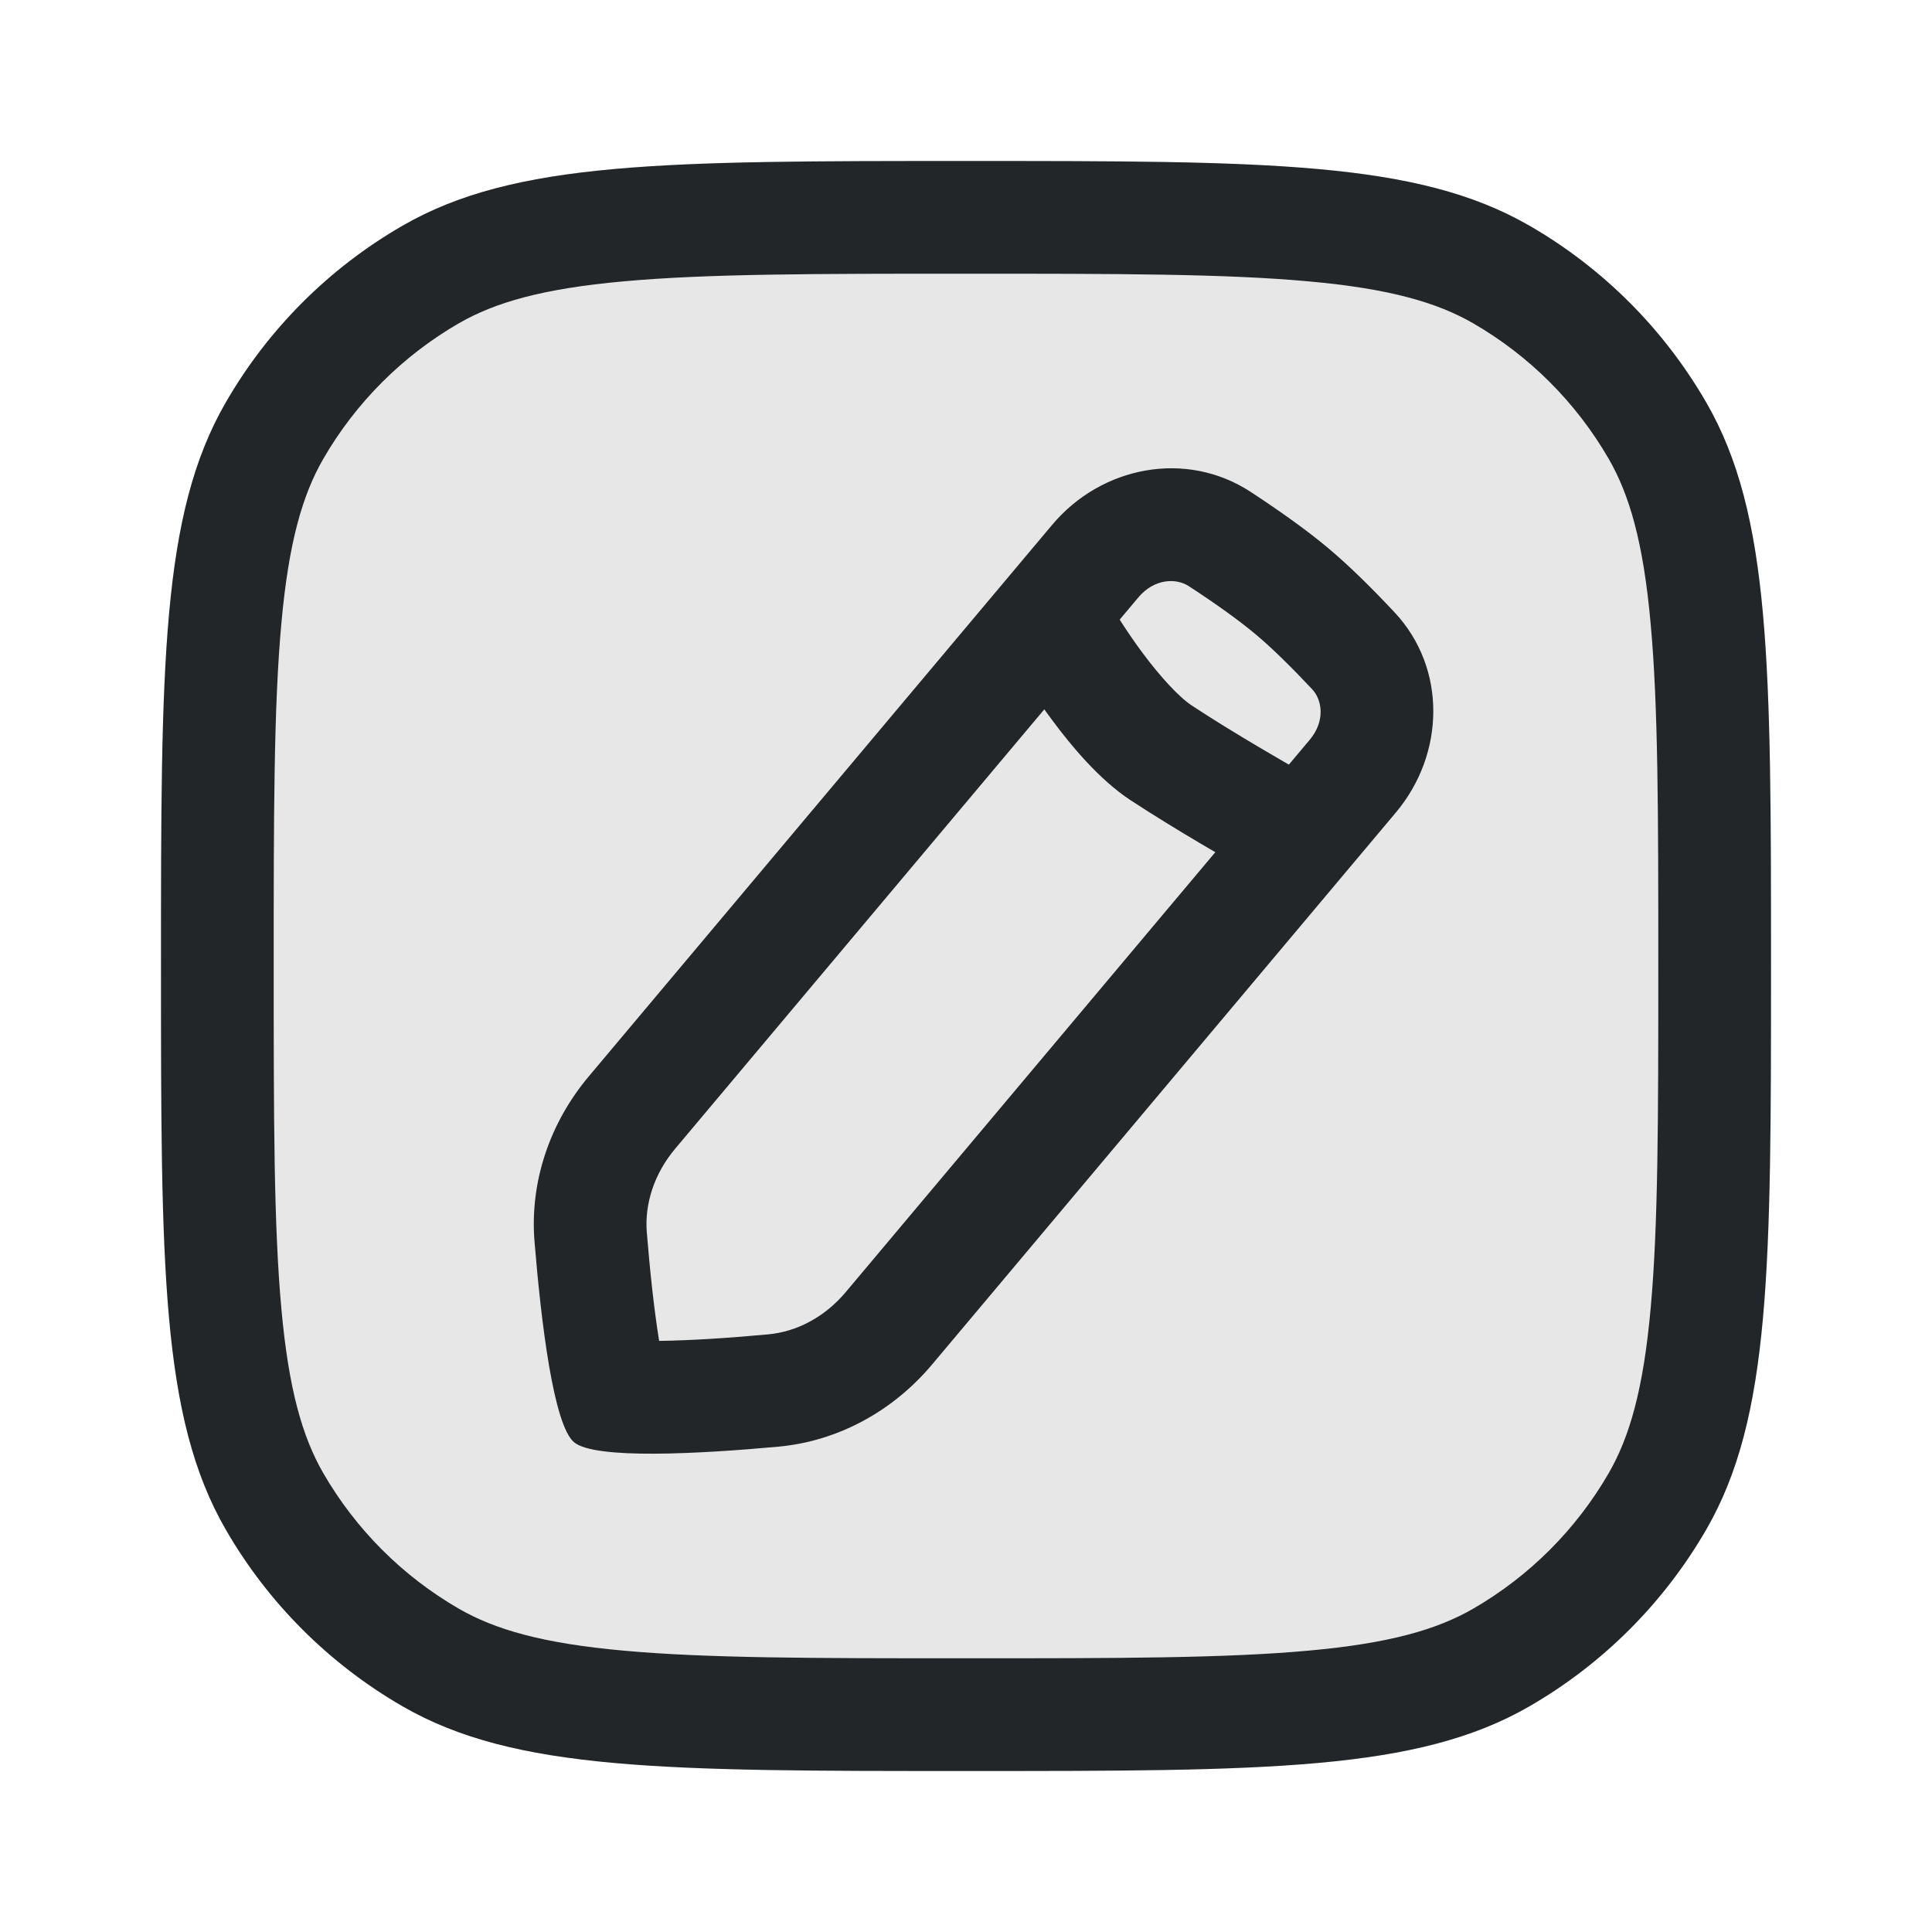 <svg width="24" height="24" viewBox="0 0 24 24" fill="none" xmlns="http://www.w3.org/2000/svg">
<path opacity="0.4" d="M2 12C2 8.262 2 6.392 2.804 5C3.33 4.088 4.088 3.33 5 2.804C6.392 2 8.262 2 12 2C15.739 2 17.608 2 19 2.804C19.912 3.33 20.669 4.088 21.196 5C22 6.392 22 8.262 22 12C22 15.739 22 17.608 21.196 19C20.669 19.912 19.912 20.669 19 21.196C17.608 22 15.739 22 12 22C8.262 22 6.392 22 5 21.196C4.088 20.669 3.33 19.912 2.804 19C2 17.608 2 15.739 2 12Z" fill="#C4C4C4"/>
<path fill-rule="evenodd" clip-rule="evenodd" d="M7.747 20.505C8.777 20.599 10.105 20.6 12 20.6C13.895 20.6 15.223 20.599 16.253 20.505C17.265 20.414 17.852 20.242 18.3 19.984C18.999 19.58 19.58 18.999 19.984 18.3C20.242 17.852 20.414 17.265 20.505 16.253C20.599 15.223 20.6 13.895 20.6 12C20.6 10.105 20.599 8.777 20.505 7.747C20.414 6.735 20.242 6.148 19.984 5.7C19.58 5.001 18.999 4.42 18.3 4.016C17.852 3.758 17.265 3.586 16.253 3.495C15.223 3.401 13.895 3.4 12 3.4C10.105 3.4 8.777 3.401 7.747 3.495C6.735 3.586 6.148 3.758 5.7 4.016C5.001 4.42 4.42 5.001 4.016 5.7C3.758 6.148 3.586 6.735 3.495 7.747C3.401 8.777 3.4 10.105 3.4 12C3.4 13.895 3.401 15.223 3.495 16.253C3.586 17.265 3.758 17.852 4.016 18.3C4.42 18.999 5.001 19.58 5.7 19.984C6.148 20.242 6.735 20.414 7.747 20.505ZM2.804 5C2 6.392 2 8.262 2 12C2 15.739 2 17.608 2.804 19C3.33 19.912 4.088 20.669 5 21.196C6.392 22 8.262 22 12 22C15.739 22 17.608 22 19 21.196C19.912 20.669 20.669 19.912 21.196 19C22 17.608 22 15.739 22 12C22 8.262 22 6.392 21.196 5C20.669 4.088 19.912 3.33 19 2.804C17.608 2 15.739 2 12 2C8.262 2 6.392 2 5 2.804C4.088 3.33 3.33 4.088 2.804 5Z" fill="#222628"/>
<path fill-rule="evenodd" clip-rule="evenodd" d="M10.506 16.051L16.269 9.191C16.47 8.952 16.42 8.69 16.302 8.564C16.05 8.295 15.806 8.054 15.603 7.884C15.393 7.707 15.097 7.496 14.769 7.282C14.616 7.181 14.343 7.182 14.142 7.42L8.387 14.27C8.125 14.582 8.006 14.957 8.035 15.311C8.072 15.765 8.123 16.256 8.188 16.657C8.595 16.652 9.088 16.618 9.542 16.576C9.895 16.544 10.244 16.363 10.506 16.051ZM15.537 6.111C14.737 5.587 13.685 5.788 13.07 6.52L7.315 13.37C6.832 13.944 6.579 14.678 6.64 15.425C6.721 16.411 6.874 17.699 7.131 17.916C7.389 18.132 8.684 18.061 9.669 17.971C10.416 17.902 11.095 17.526 11.578 16.951L17.341 10.092C17.952 9.364 17.973 8.301 17.324 7.607C17.055 7.32 16.768 7.034 16.503 6.812C16.231 6.583 15.882 6.337 15.537 6.111Z" fill="#222628"/>
<path fill-rule="evenodd" clip-rule="evenodd" d="M13.273 8C12.673 8.361 12.673 8.361 12.674 8.362L12.675 8.363L12.677 8.367L12.683 8.377L12.706 8.415C12.726 8.446 12.754 8.49 12.789 8.544C12.859 8.65 12.959 8.797 13.079 8.957C13.301 9.256 13.651 9.681 14.039 9.937C14.331 10.129 14.656 10.326 14.904 10.473C15.029 10.547 15.136 10.61 15.212 10.654L15.301 10.705L15.326 10.719L15.334 10.724C15.334 10.724 15.335 10.724 15.68 10.115L15.334 10.724C15.67 10.914 16.098 10.797 16.289 10.46C16.48 10.124 16.361 9.697 16.025 9.506M16.025 9.506L16.018 9.502L15.996 9.49L15.912 9.441C15.84 9.399 15.738 9.34 15.618 9.269C15.378 9.126 15.074 8.942 14.809 8.767C14.64 8.656 14.414 8.405 14.2 8.12C14.102 7.988 14.018 7.865 13.96 7.776C13.93 7.731 13.908 7.695 13.893 7.671L13.876 7.645L13.873 7.639C13.873 7.639 13.872 7.638 13.872 7.638C13.672 7.307 13.242 7.201 12.912 7.4C12.58 7.6 12.474 8.03 12.674 8.362L13.273 8" fill="#222628"/>
</svg>

